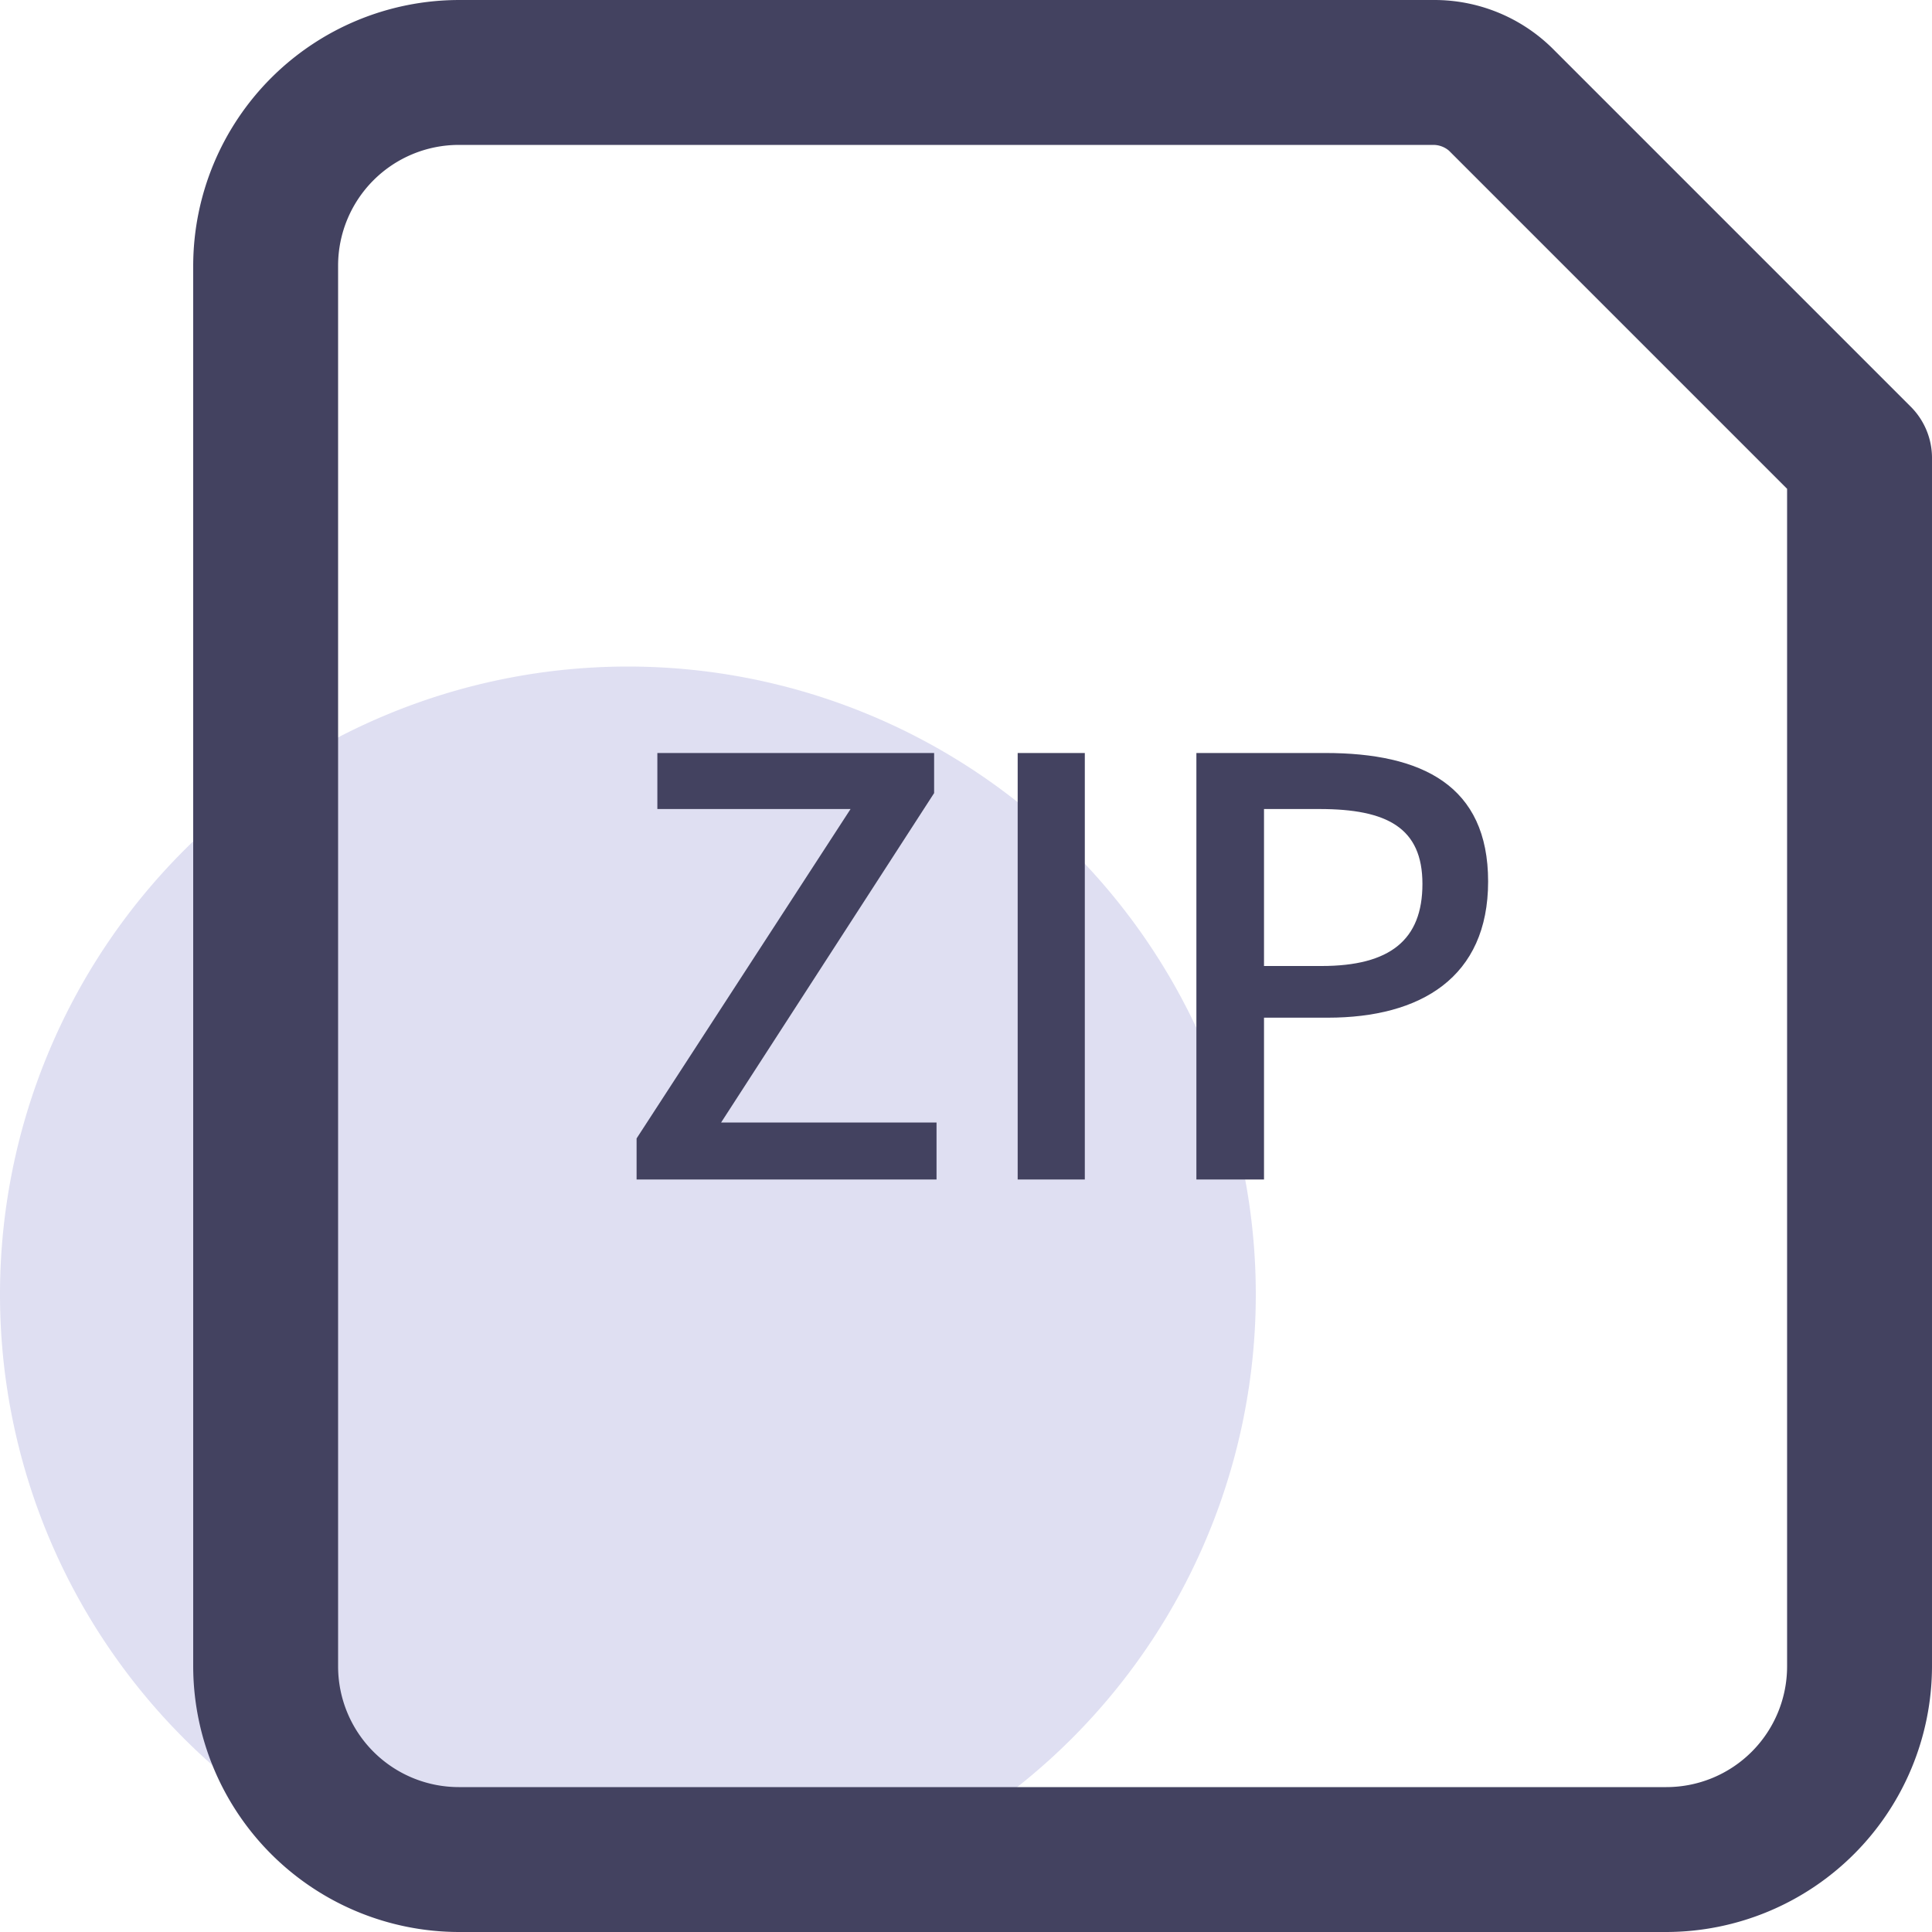<?xml version="1.0" standalone="no"?><!DOCTYPE svg PUBLIC "-//W3C//DTD SVG 1.1//EN" "http://www.w3.org/Graphics/SVG/1.1/DTD/svg11.dtd"><svg t="1737715891479" class="icon" viewBox="0 0 1024 1024" version="1.1" xmlns="http://www.w3.org/2000/svg" p-id="3953" xmlns:xlink="http://www.w3.org/1999/xlink" width="200" height="200"><path d="M332.799 686.081m-332.799 0a332.799 332.799 0 1 0 665.598 0 332.799 332.799 0 1 0-665.598 0Z" fill="#DFDFF2" p-id="3954"></path><path d="M883.197 1024h-639.998A141.056 141.056 0 0 1 102.4 883.2v-742.398A141.056 141.056 0 0 1 243.199 0.003h516.35a89.088 89.088 0 0 1 63.232 25.6l189.695 189.695A38.4 38.4 0 0 1 1023.997 243.202v639.998a141.056 141.056 0 0 1-140.8 140.8zM243.199 76.803A64 64 0 0 0 179.199 140.803v742.398A64 64 0 0 0 243.199 947.2h639.998a64 64 0 0 0 64-64V259.074l-179.199-179.199a12.8 12.8 0 0 0-8.448-3.072z" fill="#434260" p-id="3955"></path><path d="M337.407 603.393l113.408-174.591h-102.4v-29.696h146.688v21.248l-112.896 174.591h114.176v30.208h-158.976zM539.39 399.106h35.584v226.047h-35.584zM634.11 399.106h68.352c51.2 0 86.272 17.152 86.272 68.096s-35.84 72.192-84.992 72.192h-33.792v85.76h-35.84zM700.414 512.002c36.352 0 53.504-13.824 53.504-43.52s-18.688-39.68-54.528-39.68h-29.44V512.002z" fill="#434260" p-id="3956"></path></svg>